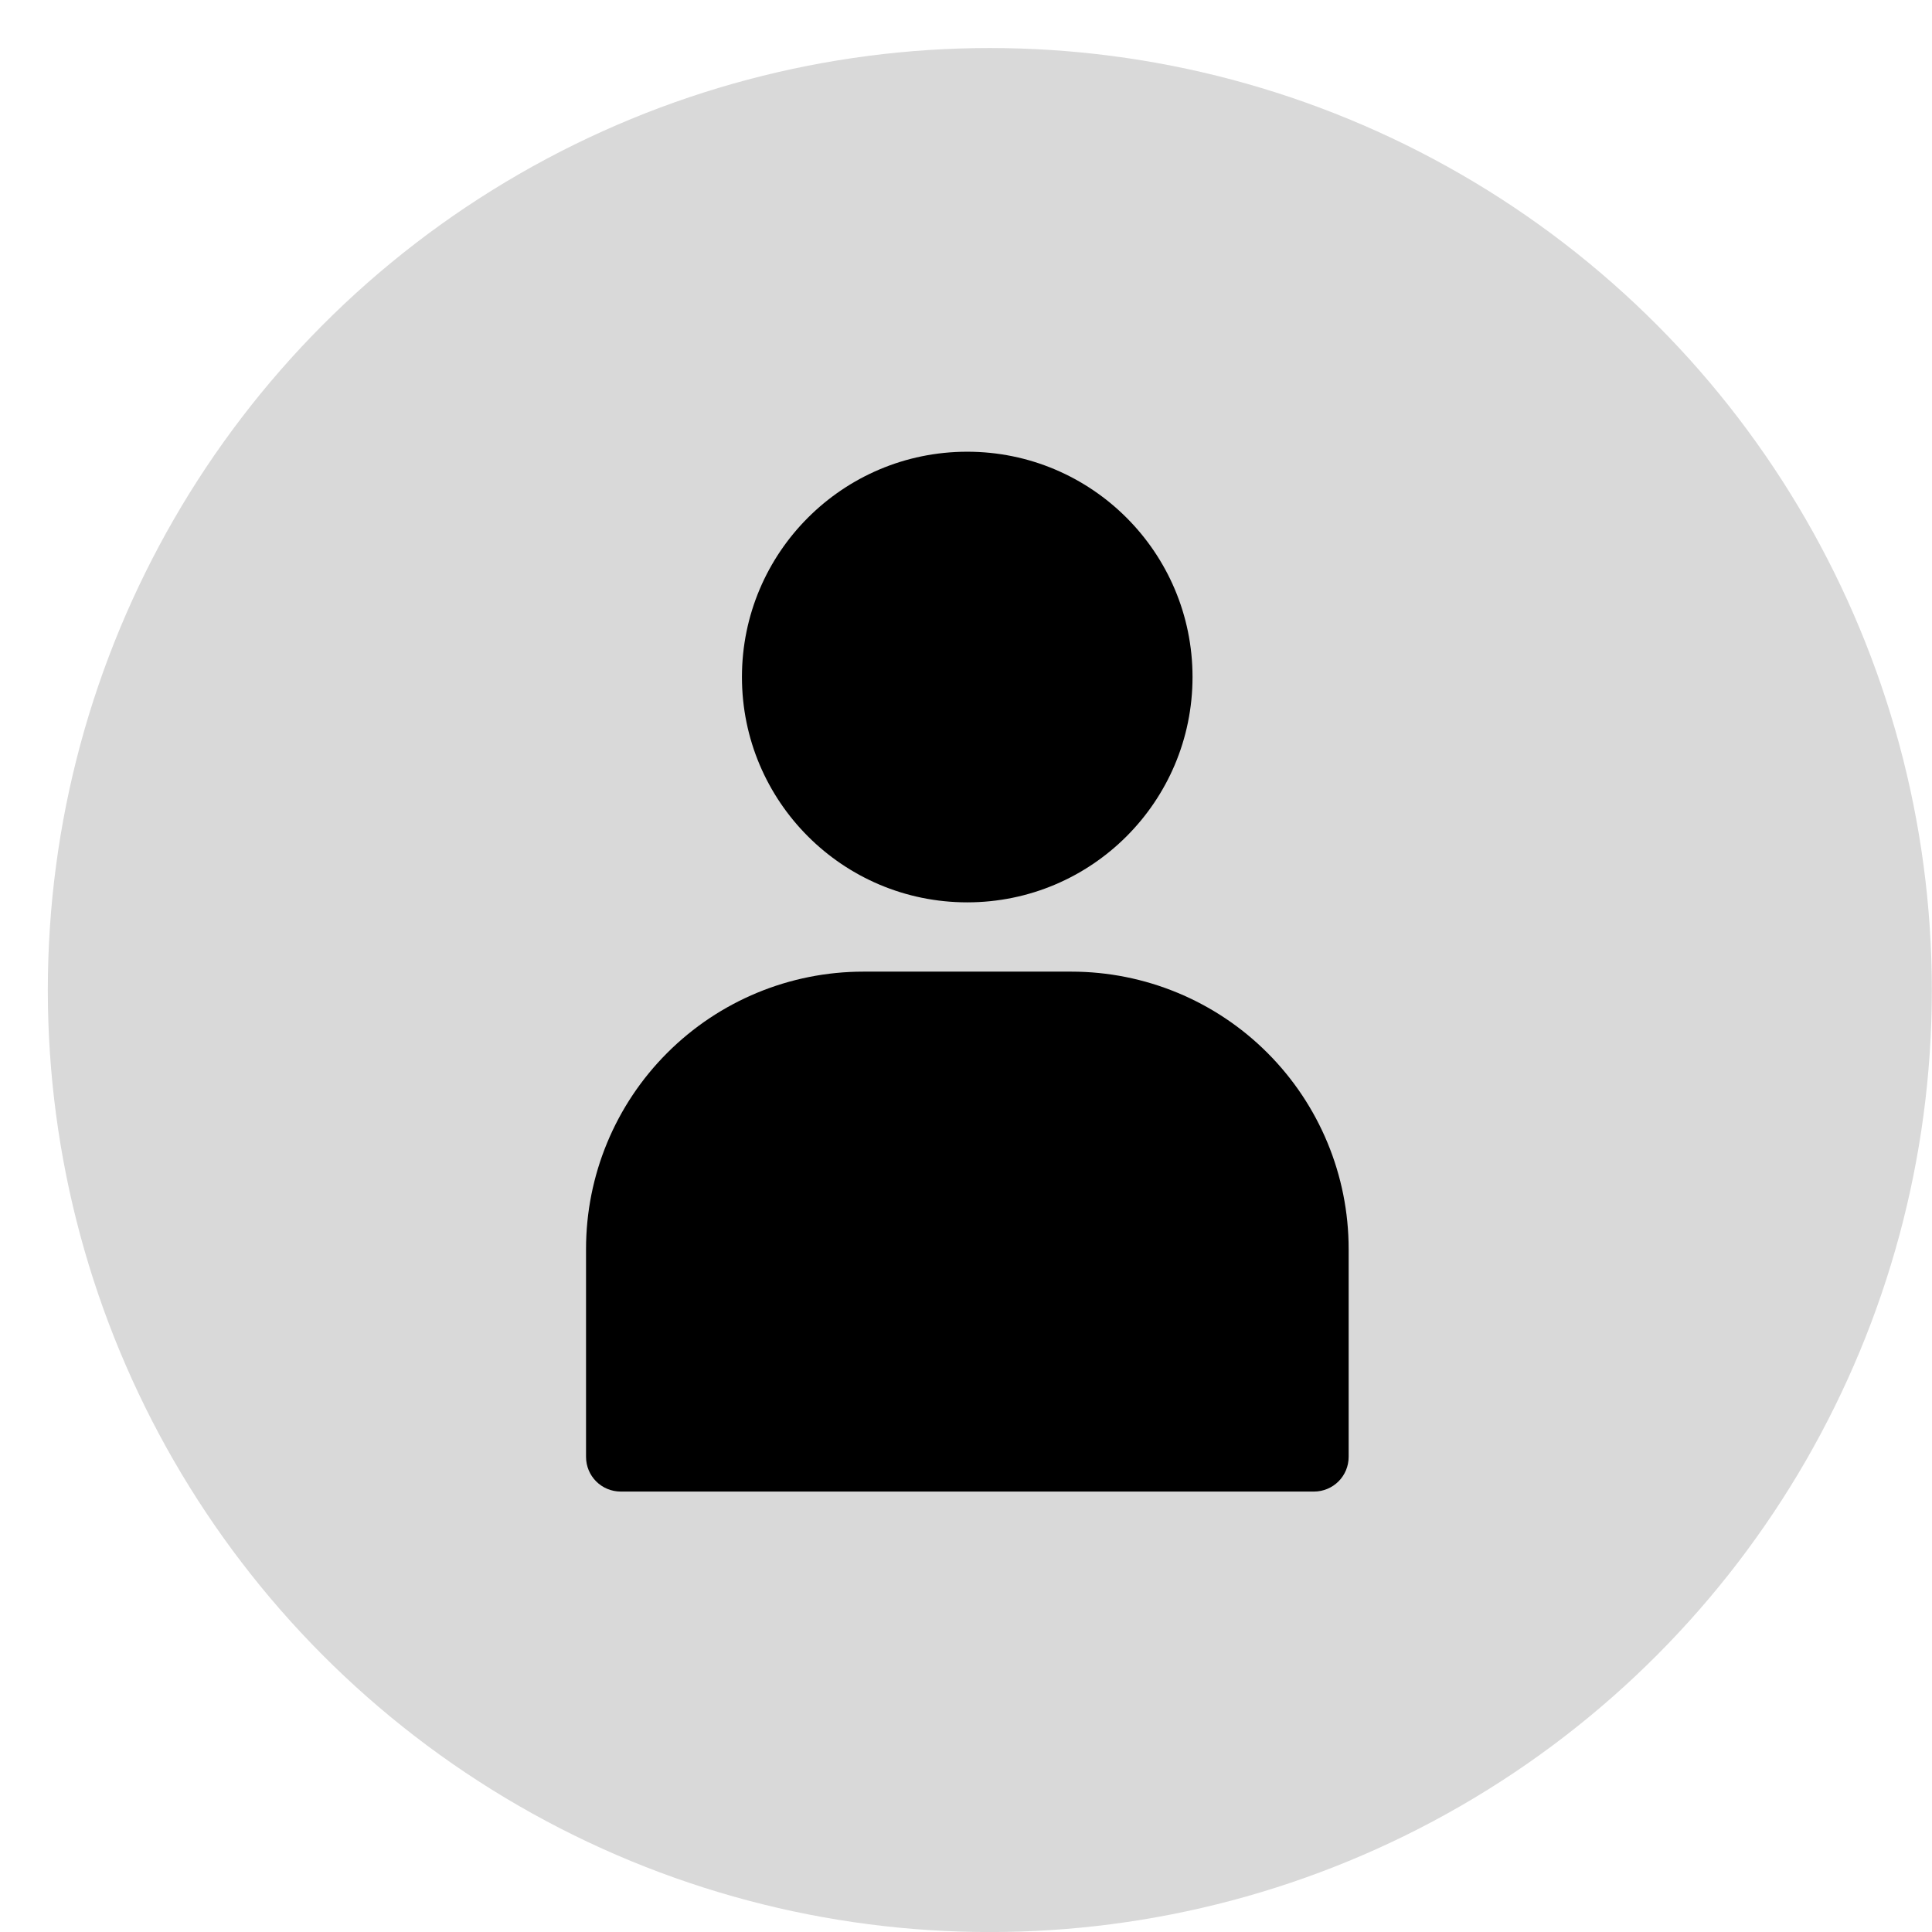 <svg width="36" height="36" viewBox="0 0 36 36" fill="none" xmlns="http://www.w3.org/2000/svg">
<circle cx="18.444" cy="18.448" r="17.553" fill="#D9D9D9"/>
<path d="M18.023 16.814C20.341 16.814 22.221 14.934 22.221 12.615C22.221 10.297 20.341 8.417 18.023 8.417C15.704 8.417 13.825 10.297 13.825 12.615C13.825 14.934 15.704 16.814 18.023 16.814Z" fill="black"/>
<path d="M19.963 18.105H16.087C14.717 18.105 13.403 18.649 12.434 19.618C11.464 20.587 10.92 21.901 10.92 23.272V27.147C10.92 27.319 10.988 27.483 11.109 27.604C11.23 27.725 11.395 27.793 11.566 27.793H24.484C24.655 27.793 24.82 27.725 24.941 27.604C25.062 27.483 25.13 27.319 25.13 27.147V23.272C25.13 21.901 24.585 20.587 23.616 19.618C22.647 18.649 21.333 18.105 19.963 18.105Z" fill="black"/>
</svg>

